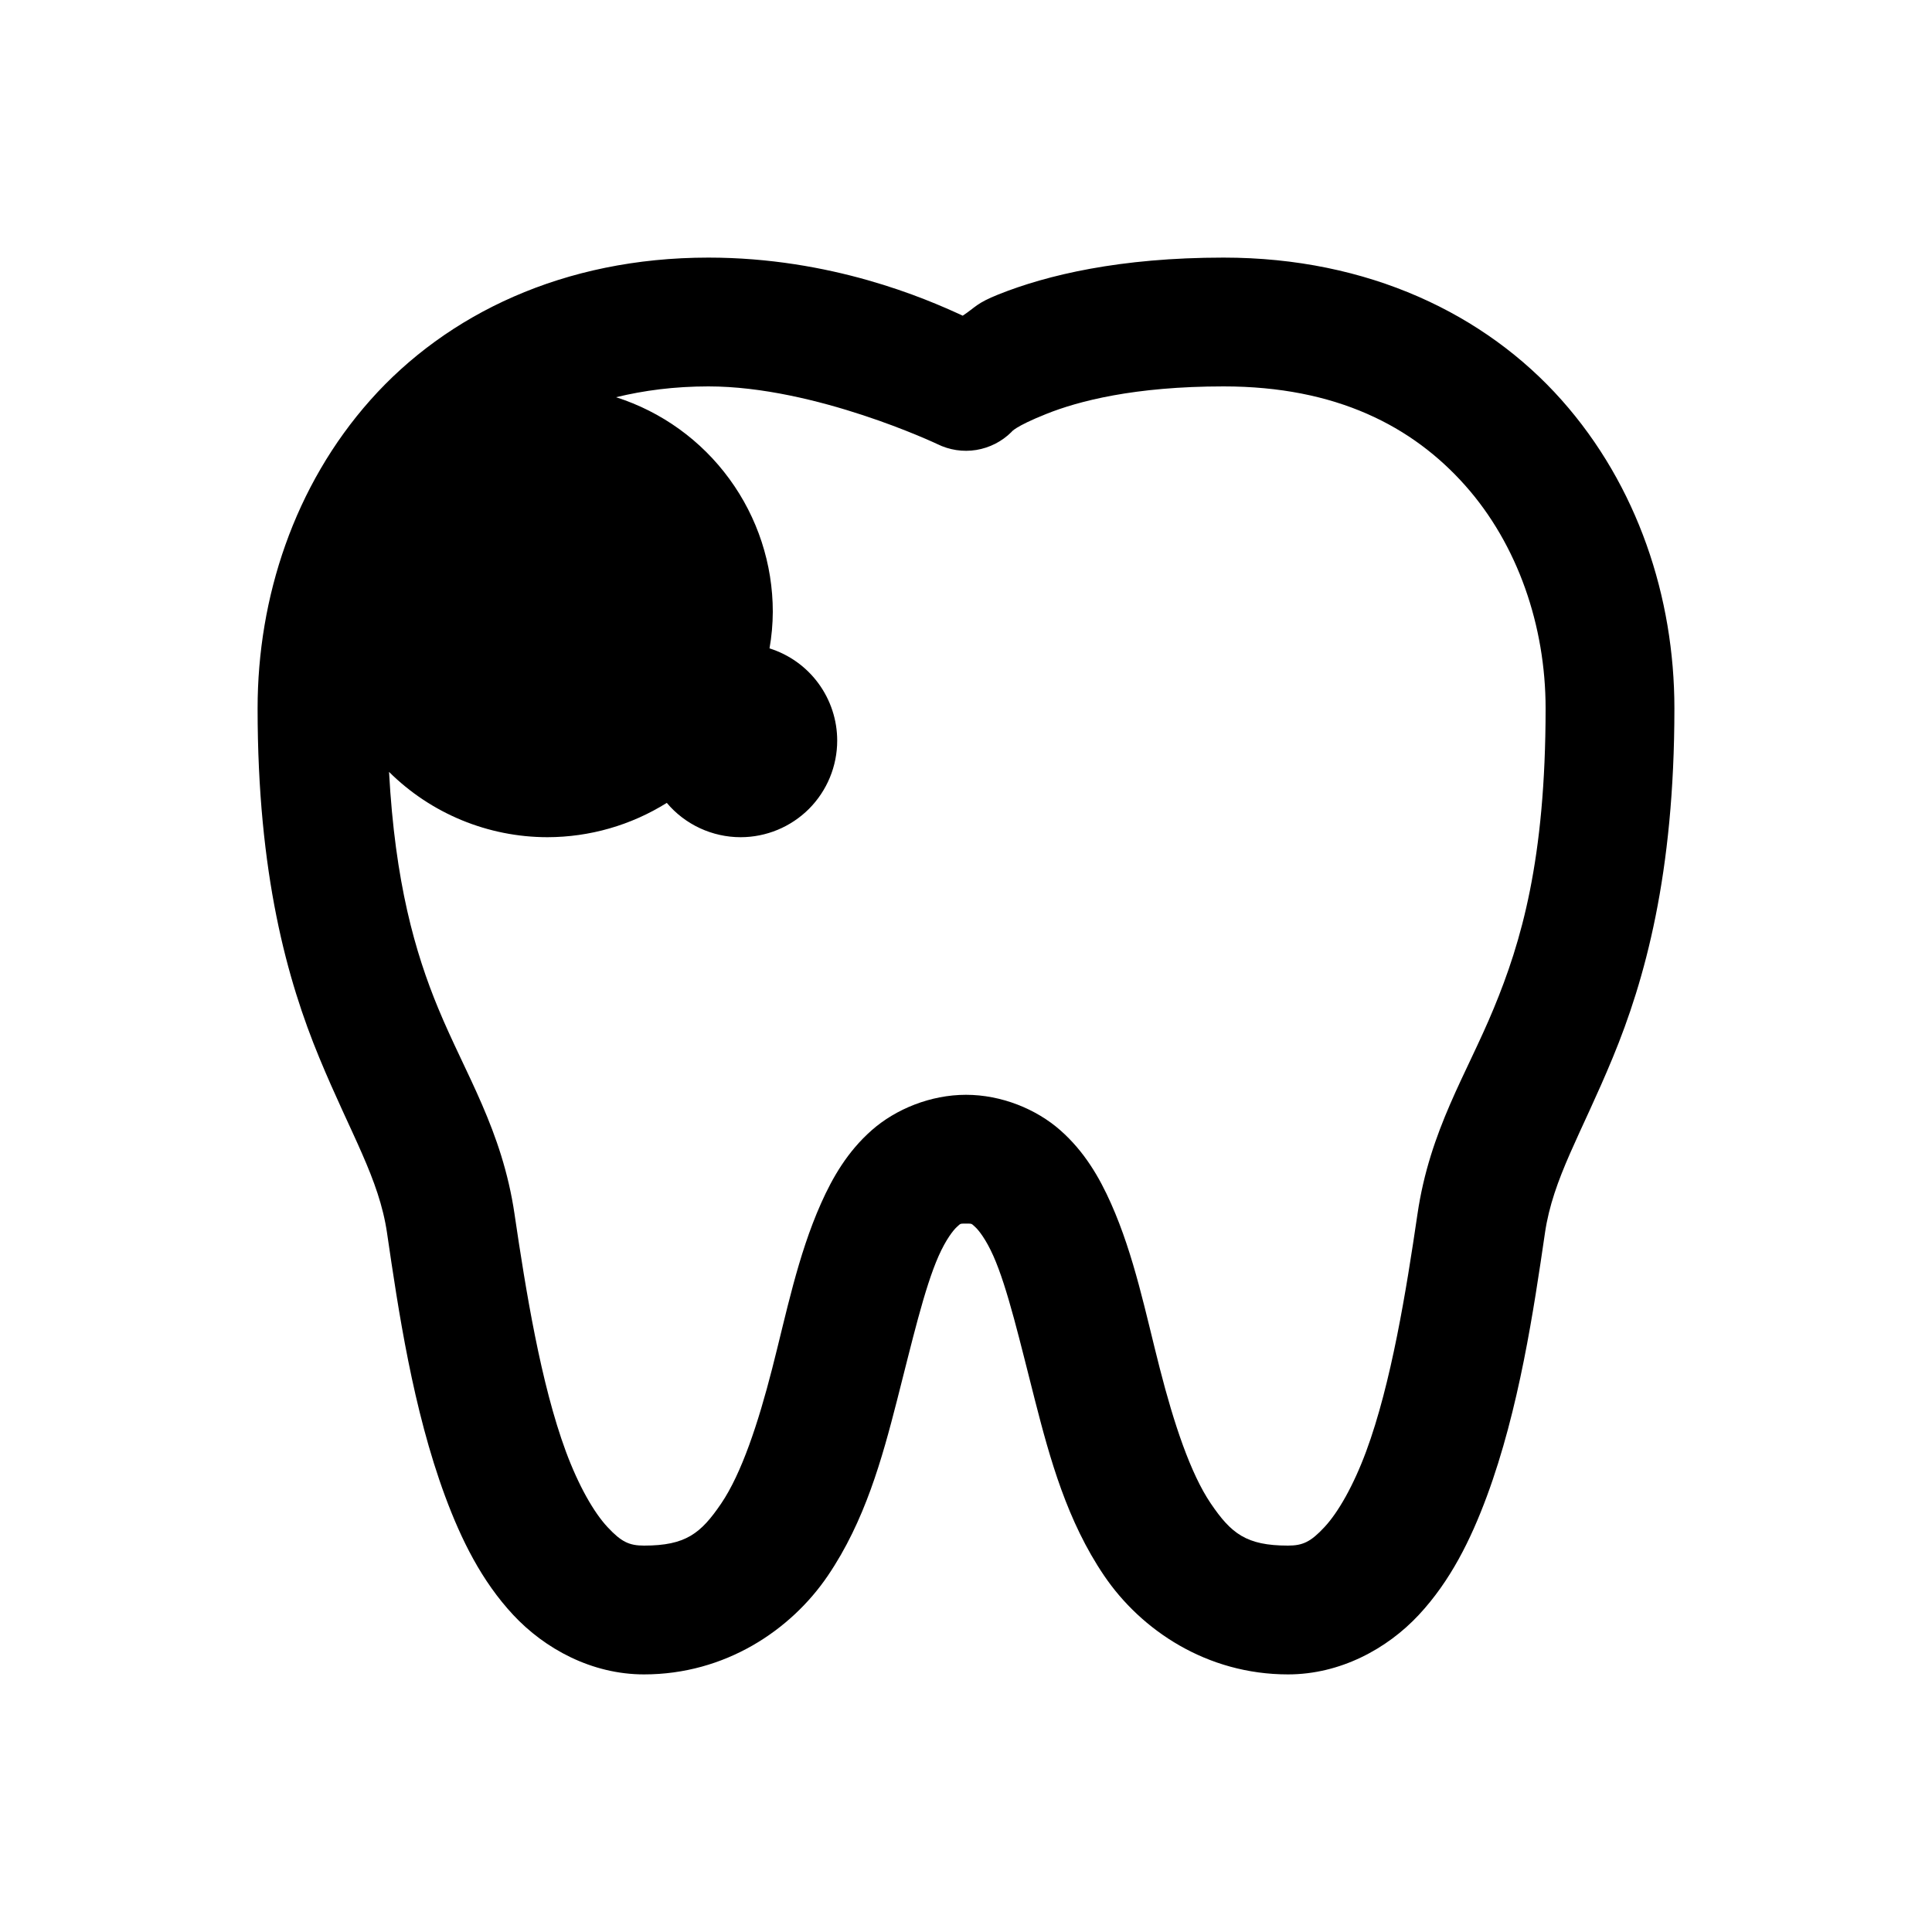 <svg viewBox="0 0 30 30" xmlns="http://www.w3.org/2000/svg">
<path d="M11 4C8.75 4 6.935 4.88 5.752 6.211C4.569 7.542 4 9.278 4 11C4 13.579 4.461 15.222 4.957 16.422C5.453 17.622 5.885 18.297 6.01 19.145C6.01 19.145 6.01 19.146 6.01 19.146C6.184 20.334 6.411 21.881 6.912 23.234C7.163 23.911 7.479 24.55 7.969 25.076C8.459 25.602 9.188 26 10 26C11.26 26 12.281 25.314 12.855 24.467C13.43 23.62 13.697 22.65 13.928 21.748C14.159 20.846 14.354 19.999 14.576 19.5C14.687 19.251 14.8 19.104 14.859 19.051C14.919 18.998 14.901 19 15 19C15.099 19 15.081 18.998 15.141 19.051C15.2 19.104 15.313 19.251 15.424 19.5C15.646 19.999 15.841 20.846 16.072 21.748C16.303 22.65 16.57 23.62 17.145 24.467C17.719 25.314 18.74 26 20 26C20.812 26 21.541 25.602 22.031 25.076C22.521 24.55 22.837 23.911 23.088 23.234C23.589 21.881 23.816 20.334 23.99 19.146C23.99 19.146 23.99 19.145 23.99 19.145C24.115 18.297 24.547 17.622 25.043 16.422C25.539 15.222 26 13.579 26 11C26 9.278 25.431 7.542 24.248 6.211C23.065 4.88 21.25 4 19 4C17.389 4 16.257 4.271 15.504 4.572C15.159 4.71 15.155 4.766 14.949 4.902C14.366 4.631 12.903 4 11 4ZM11 6C12.667 6 14.553 6.895 14.553 6.895C14.741 6.988 14.953 7.021 15.16 6.987C15.367 6.953 15.559 6.855 15.707 6.707C15.707 6.707 15.749 6.627 16.246 6.428C16.743 6.229 17.611 6 19 6C20.75 6 21.935 6.62 22.752 7.539C23.569 8.458 24 9.722 24 11C24 13.352 23.62 14.631 23.195 15.658C22.771 16.686 22.202 17.544 22.01 18.855C21.837 20.034 21.604 21.484 21.213 22.539C21.017 23.067 20.78 23.484 20.566 23.713C20.353 23.942 20.23 24 20 24C19.351 24 19.117 23.811 18.801 23.346C18.485 22.88 18.227 22.1 18.01 21.252C17.792 20.404 17.614 19.501 17.252 18.688C17.071 18.281 16.839 17.881 16.465 17.551C16.091 17.221 15.549 17 15 17C14.451 17 13.909 17.221 13.535 17.551C13.161 17.881 12.929 18.281 12.748 18.688C12.386 19.501 12.208 20.404 11.99 21.252C11.773 22.1 11.515 22.88 11.199 23.346C10.883 23.811 10.649 24 10 24C9.77 24 9.647 23.942 9.434 23.713C9.22 23.484 8.983 23.067 8.787 22.539C8.397 21.484 8.164 20.034 7.99 18.855V18.854C7.797 17.544 7.229 16.685 6.805 15.658C6.446 14.792 6.134 13.704 6.041 11.986C6.695 12.635 7.579 12.999 8.5 13C9.156 12.999 9.798 12.815 10.354 12.467C10.494 12.634 10.67 12.768 10.868 12.86C11.066 12.952 11.282 13 11.5 13C11.898 13 12.279 12.842 12.561 12.561C12.842 12.279 13 11.898 13 11.5C13 11.181 12.898 10.87 12.709 10.612C12.52 10.354 12.254 10.164 11.949 10.068C11.982 9.881 11.999 9.691 12 9.5C12 8.758 11.764 8.036 11.326 7.437C10.889 6.838 10.273 6.394 9.566 6.168C9.998 6.063 10.47 6 11 6Z" />
</svg>
